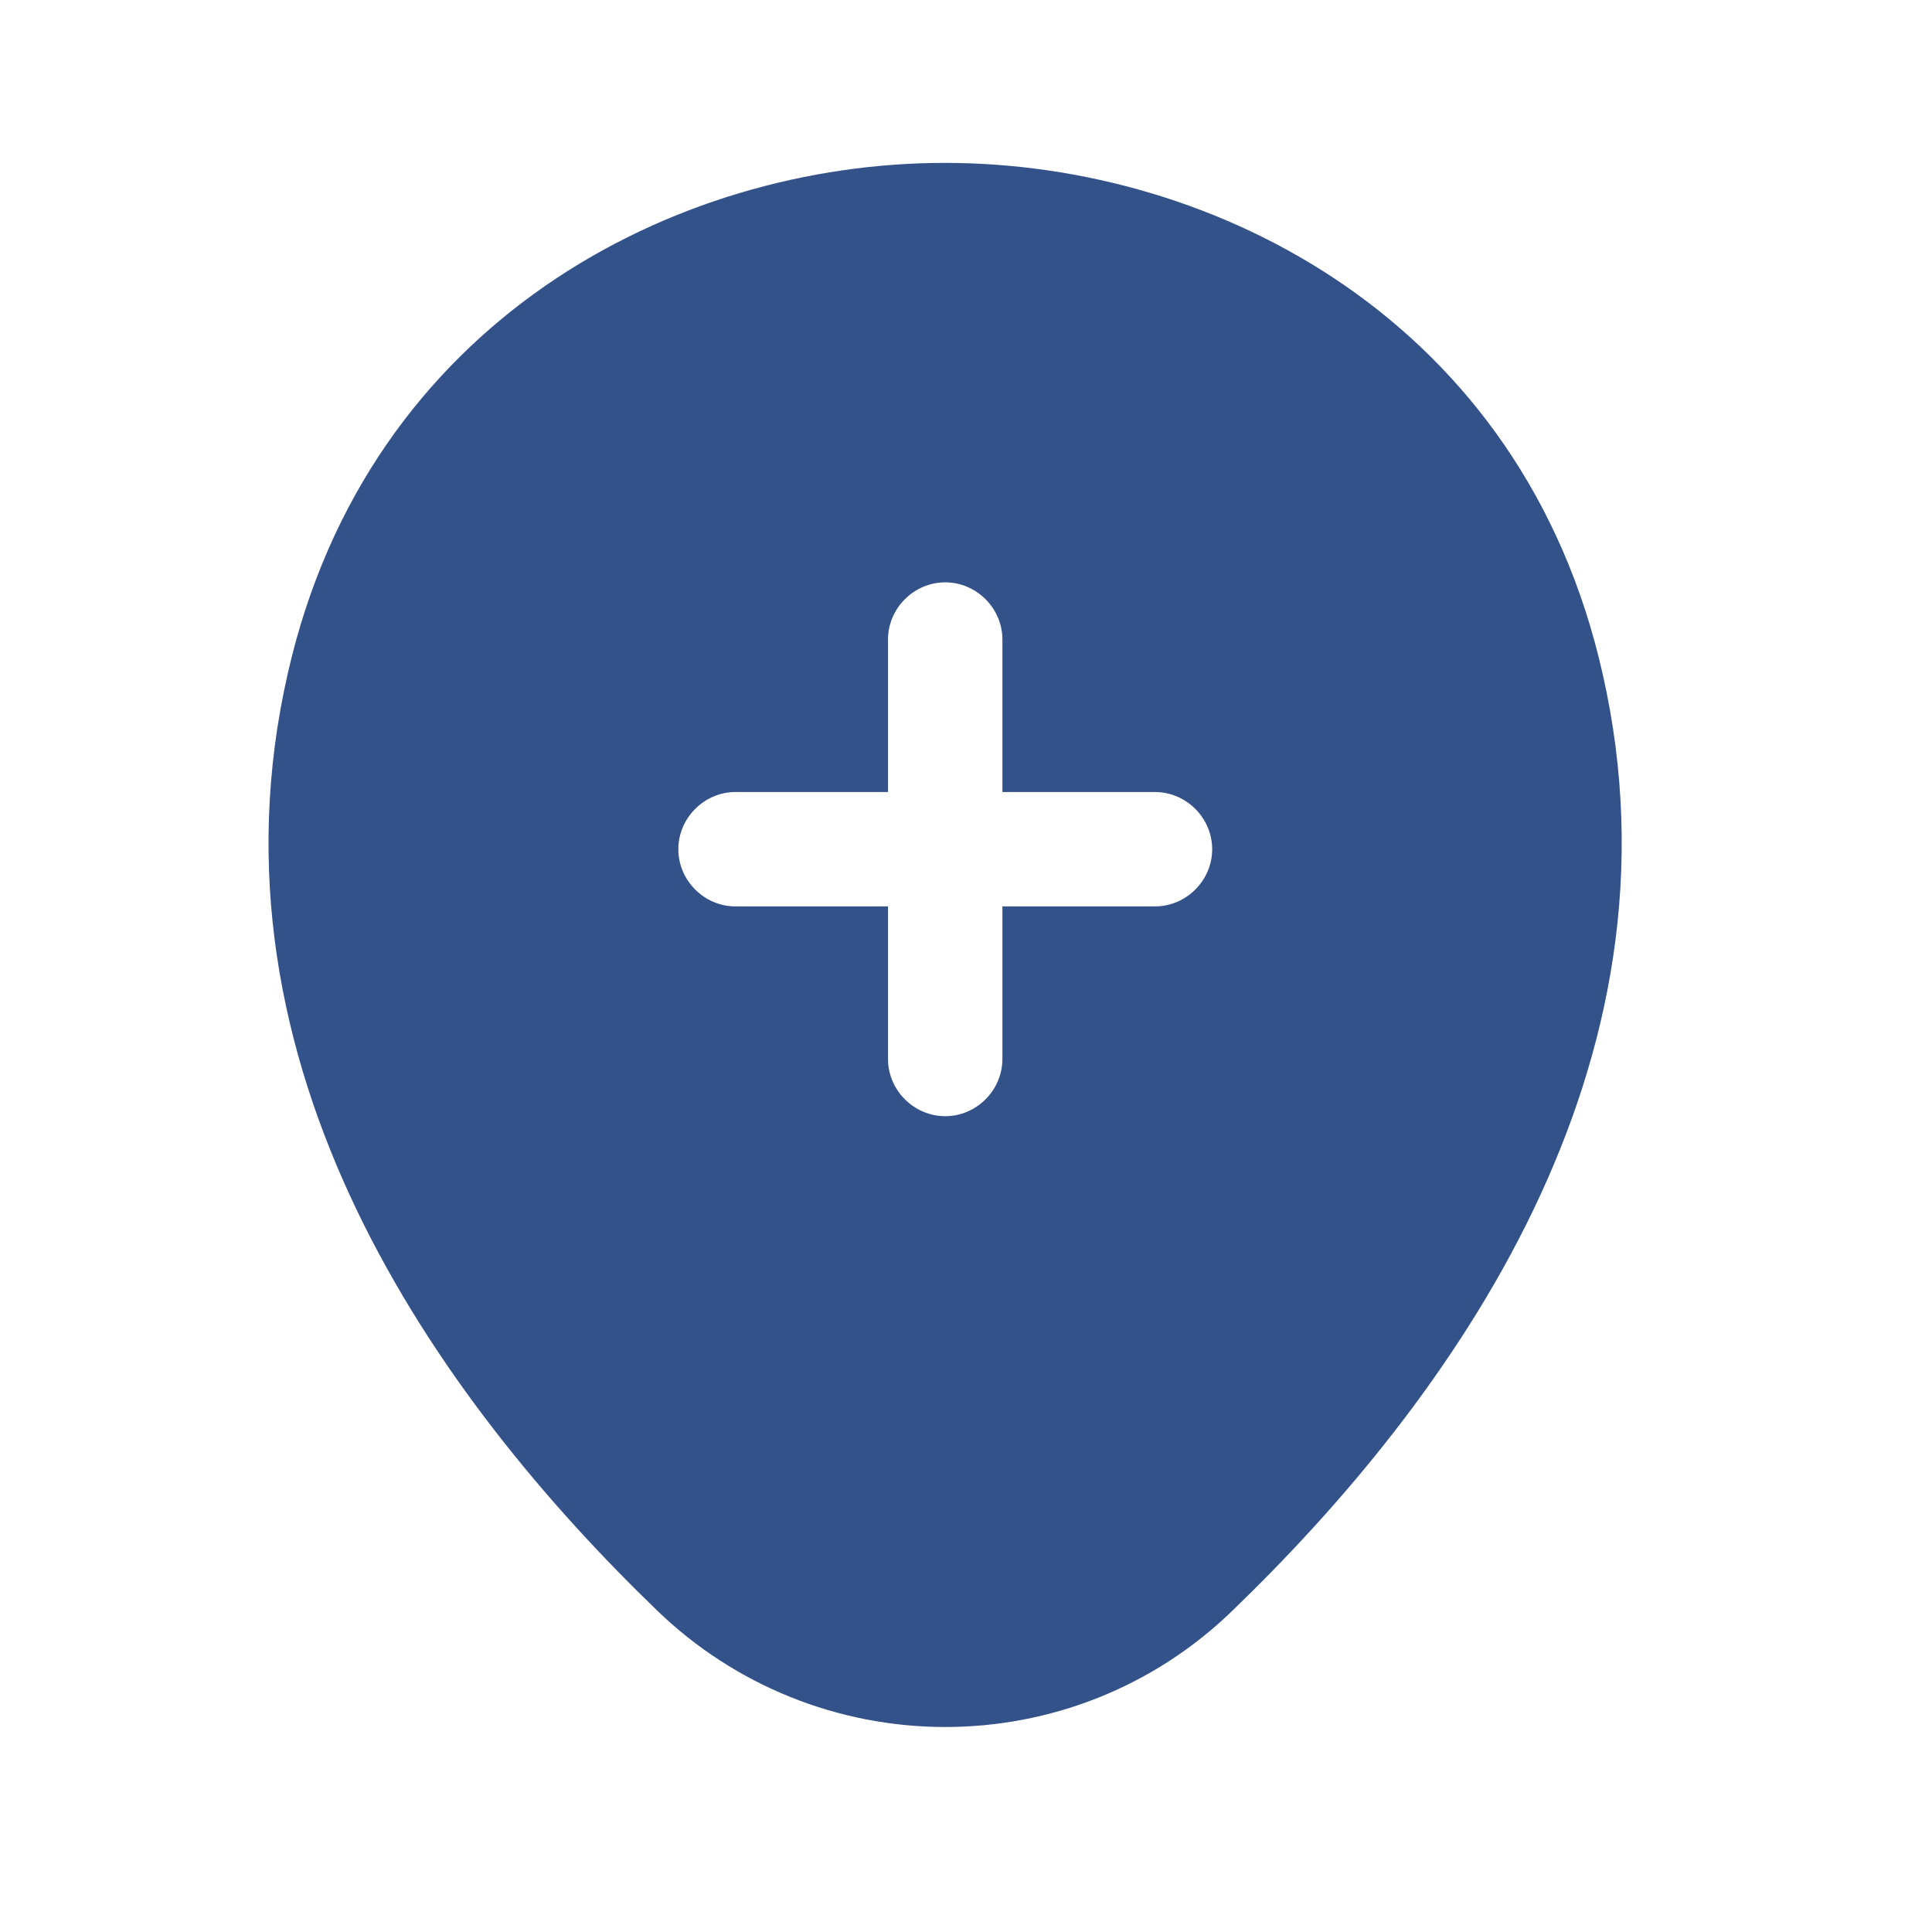 <svg width="19" height="19" viewBox="0 0 19 19" fill="none" xmlns="http://www.w3.org/2000/svg">
<path d="M15.761 6.627C14.981 3.154 11.951 1.602 9.296 1.602H9.288C6.641 1.602 3.618 3.154 2.831 6.619C1.946 10.489 4.316 13.767 6.461 15.837C7.221 16.573 8.238 16.984 9.296 16.984C10.316 16.984 11.336 16.602 12.123 15.837C14.268 13.767 16.639 10.497 15.761 6.627ZM11.358 8.914H9.858V10.414C9.858 10.722 9.603 10.977 9.296 10.977C8.988 10.977 8.733 10.722 8.733 10.414V8.914H7.233C6.926 8.914 6.671 8.659 6.671 8.352C6.671 8.044 6.926 7.789 7.233 7.789H8.733V6.289C8.733 5.982 8.988 5.727 9.296 5.727C9.603 5.727 9.858 5.982 9.858 6.289V7.789H11.358C11.666 7.789 11.921 8.044 11.921 8.352C11.921 8.659 11.666 8.914 11.358 8.914Z" fill="#34528A"/>
</svg>
